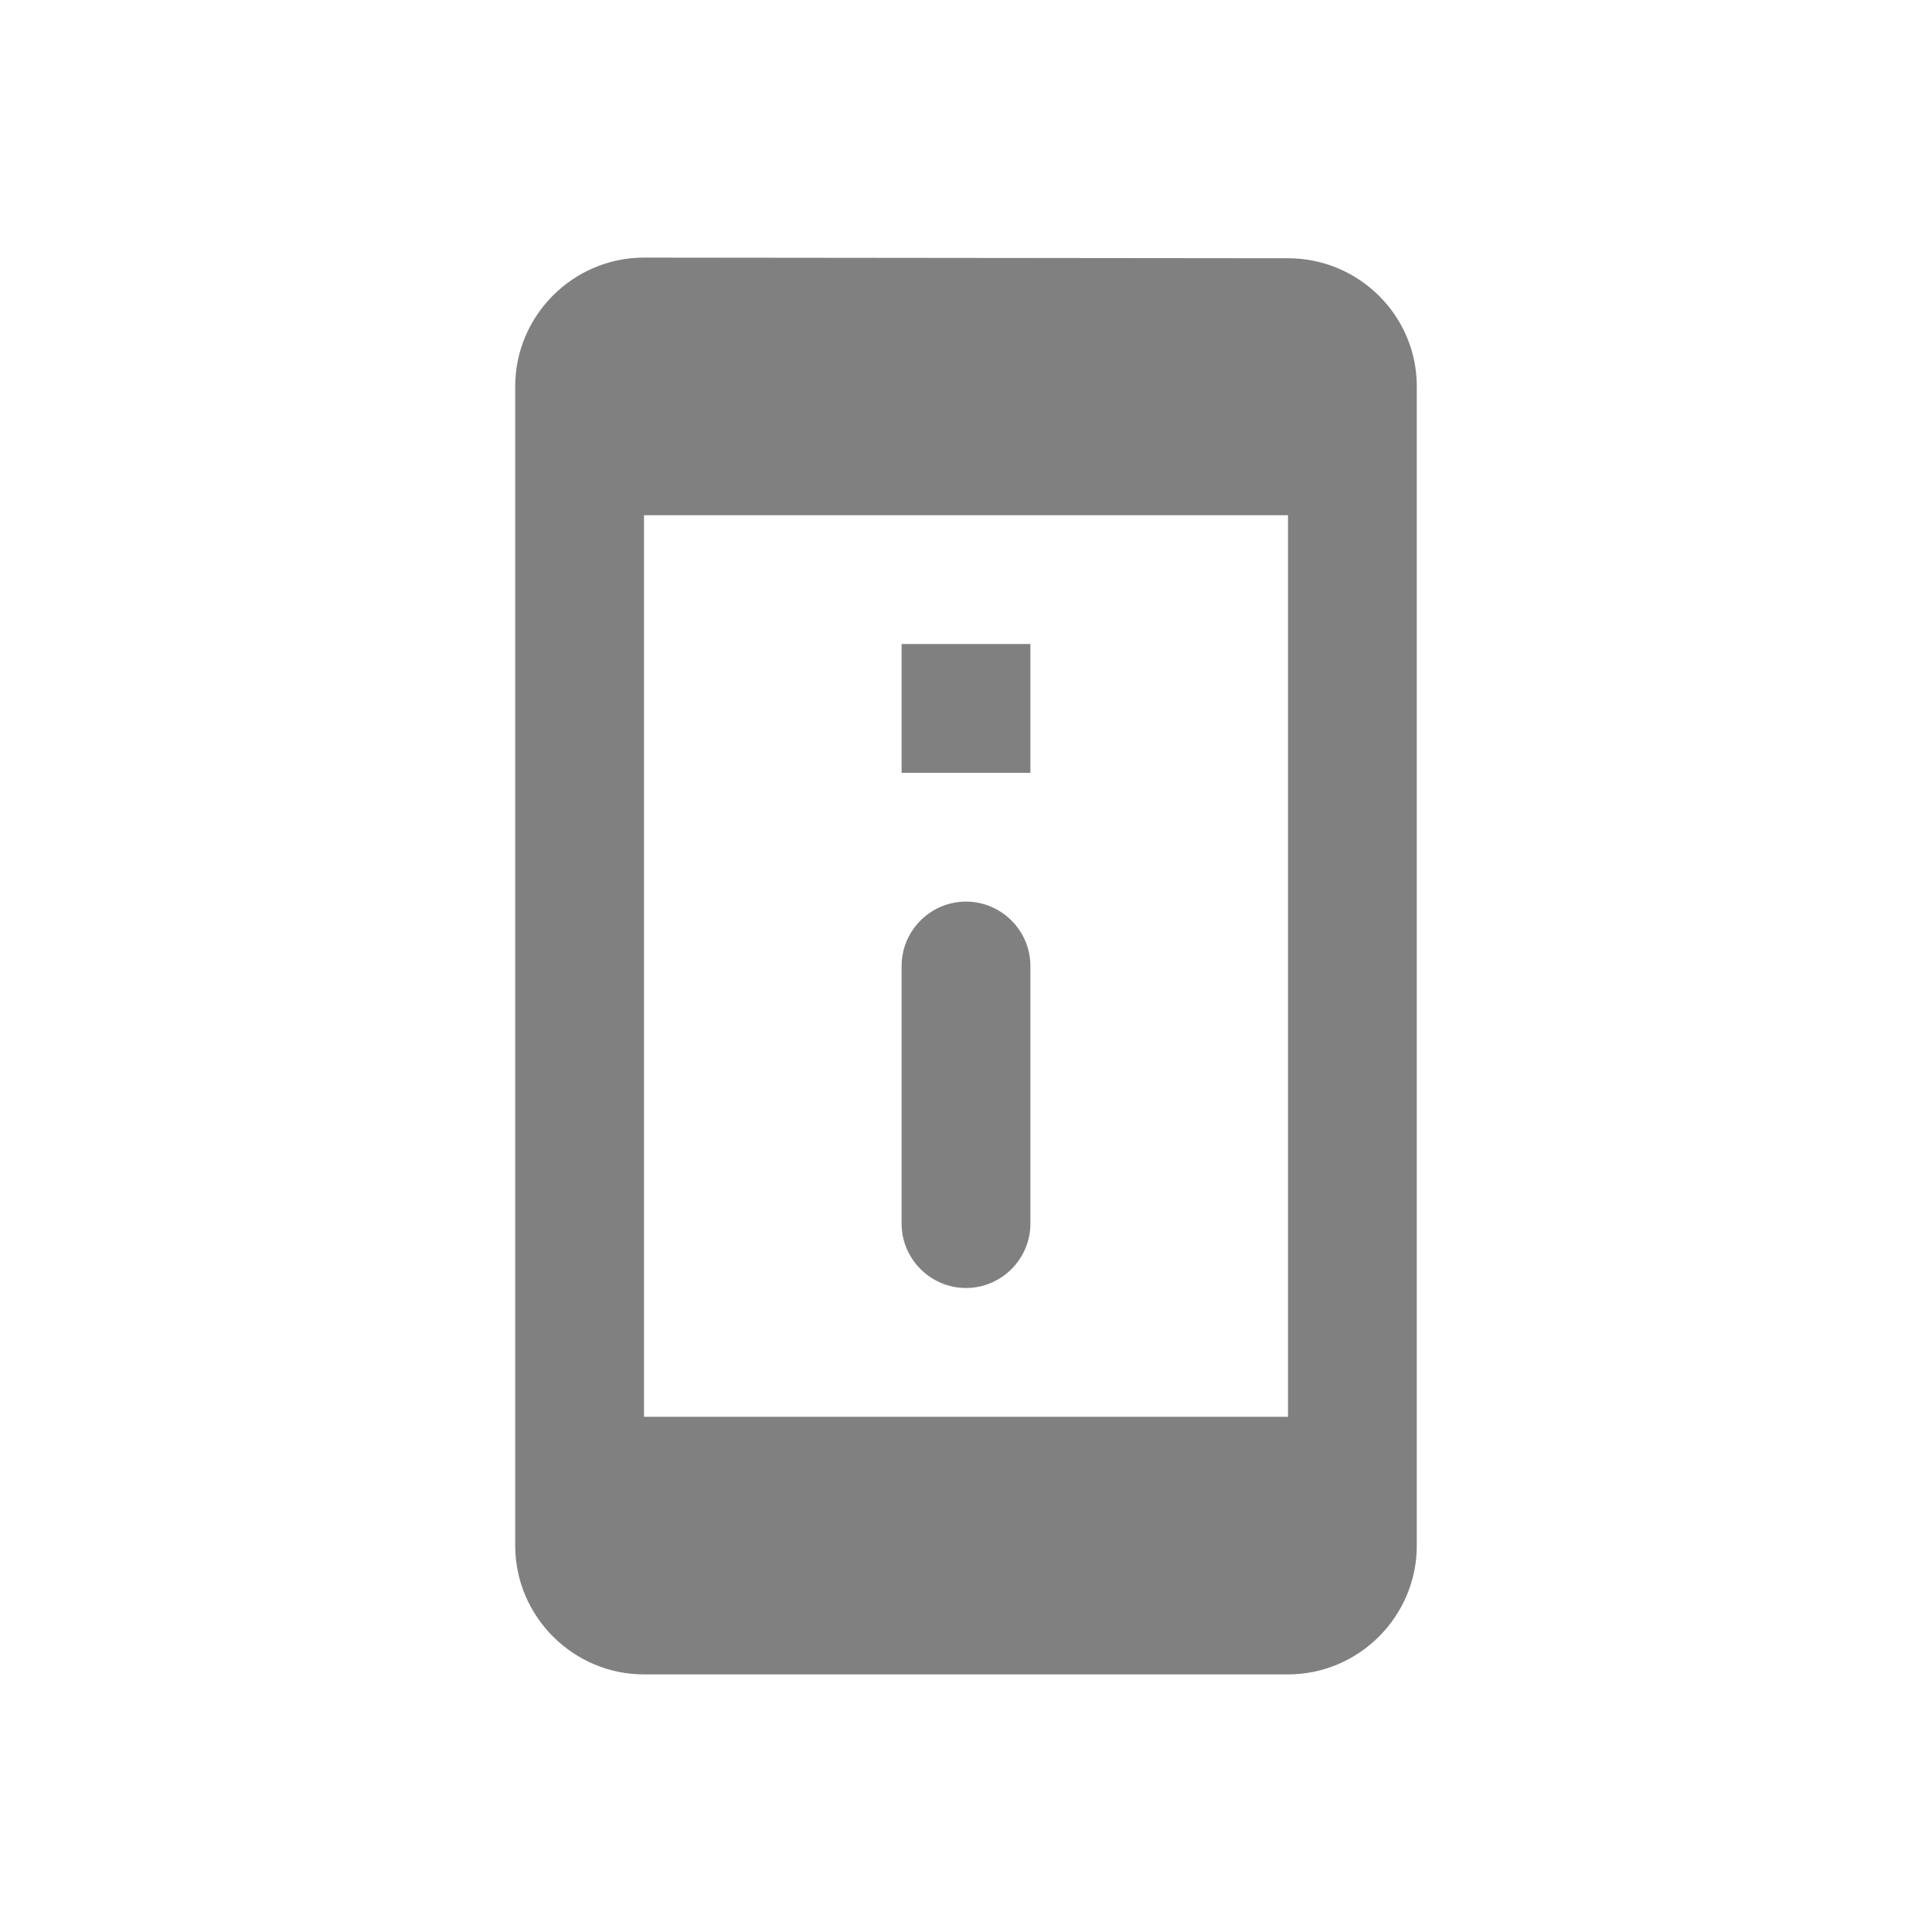 <svg width="24" height="24" viewBox="0 0 24 24" fill="none" xmlns="http://www.w3.org/2000/svg">
<path fill-rule="evenodd" clip-rule="evenodd" d="M12.8 8H11.2V9.6H12.8V8ZM12 11.2C11.56 11.2 11.2 11.56 11.2 12V15.2C11.2 15.64 11.56 16 12 16C12.44 16 12.8 15.64 12.8 15.2V12C12.8 11.56 12.44 11.2 12 11.2ZM16 3.208L8 3.2C7.12 3.2 6.4 3.92 6.4 4.8V19.2C6.4 20.08 7.12 20.8 8 20.8H16C16.88 20.8 17.6 20.08 17.6 19.2V4.8C17.6 3.92 16.88 3.208 16 3.208ZM16 17.6H8V6.4H16V17.6Z" fill="#808080"/>
</svg>
